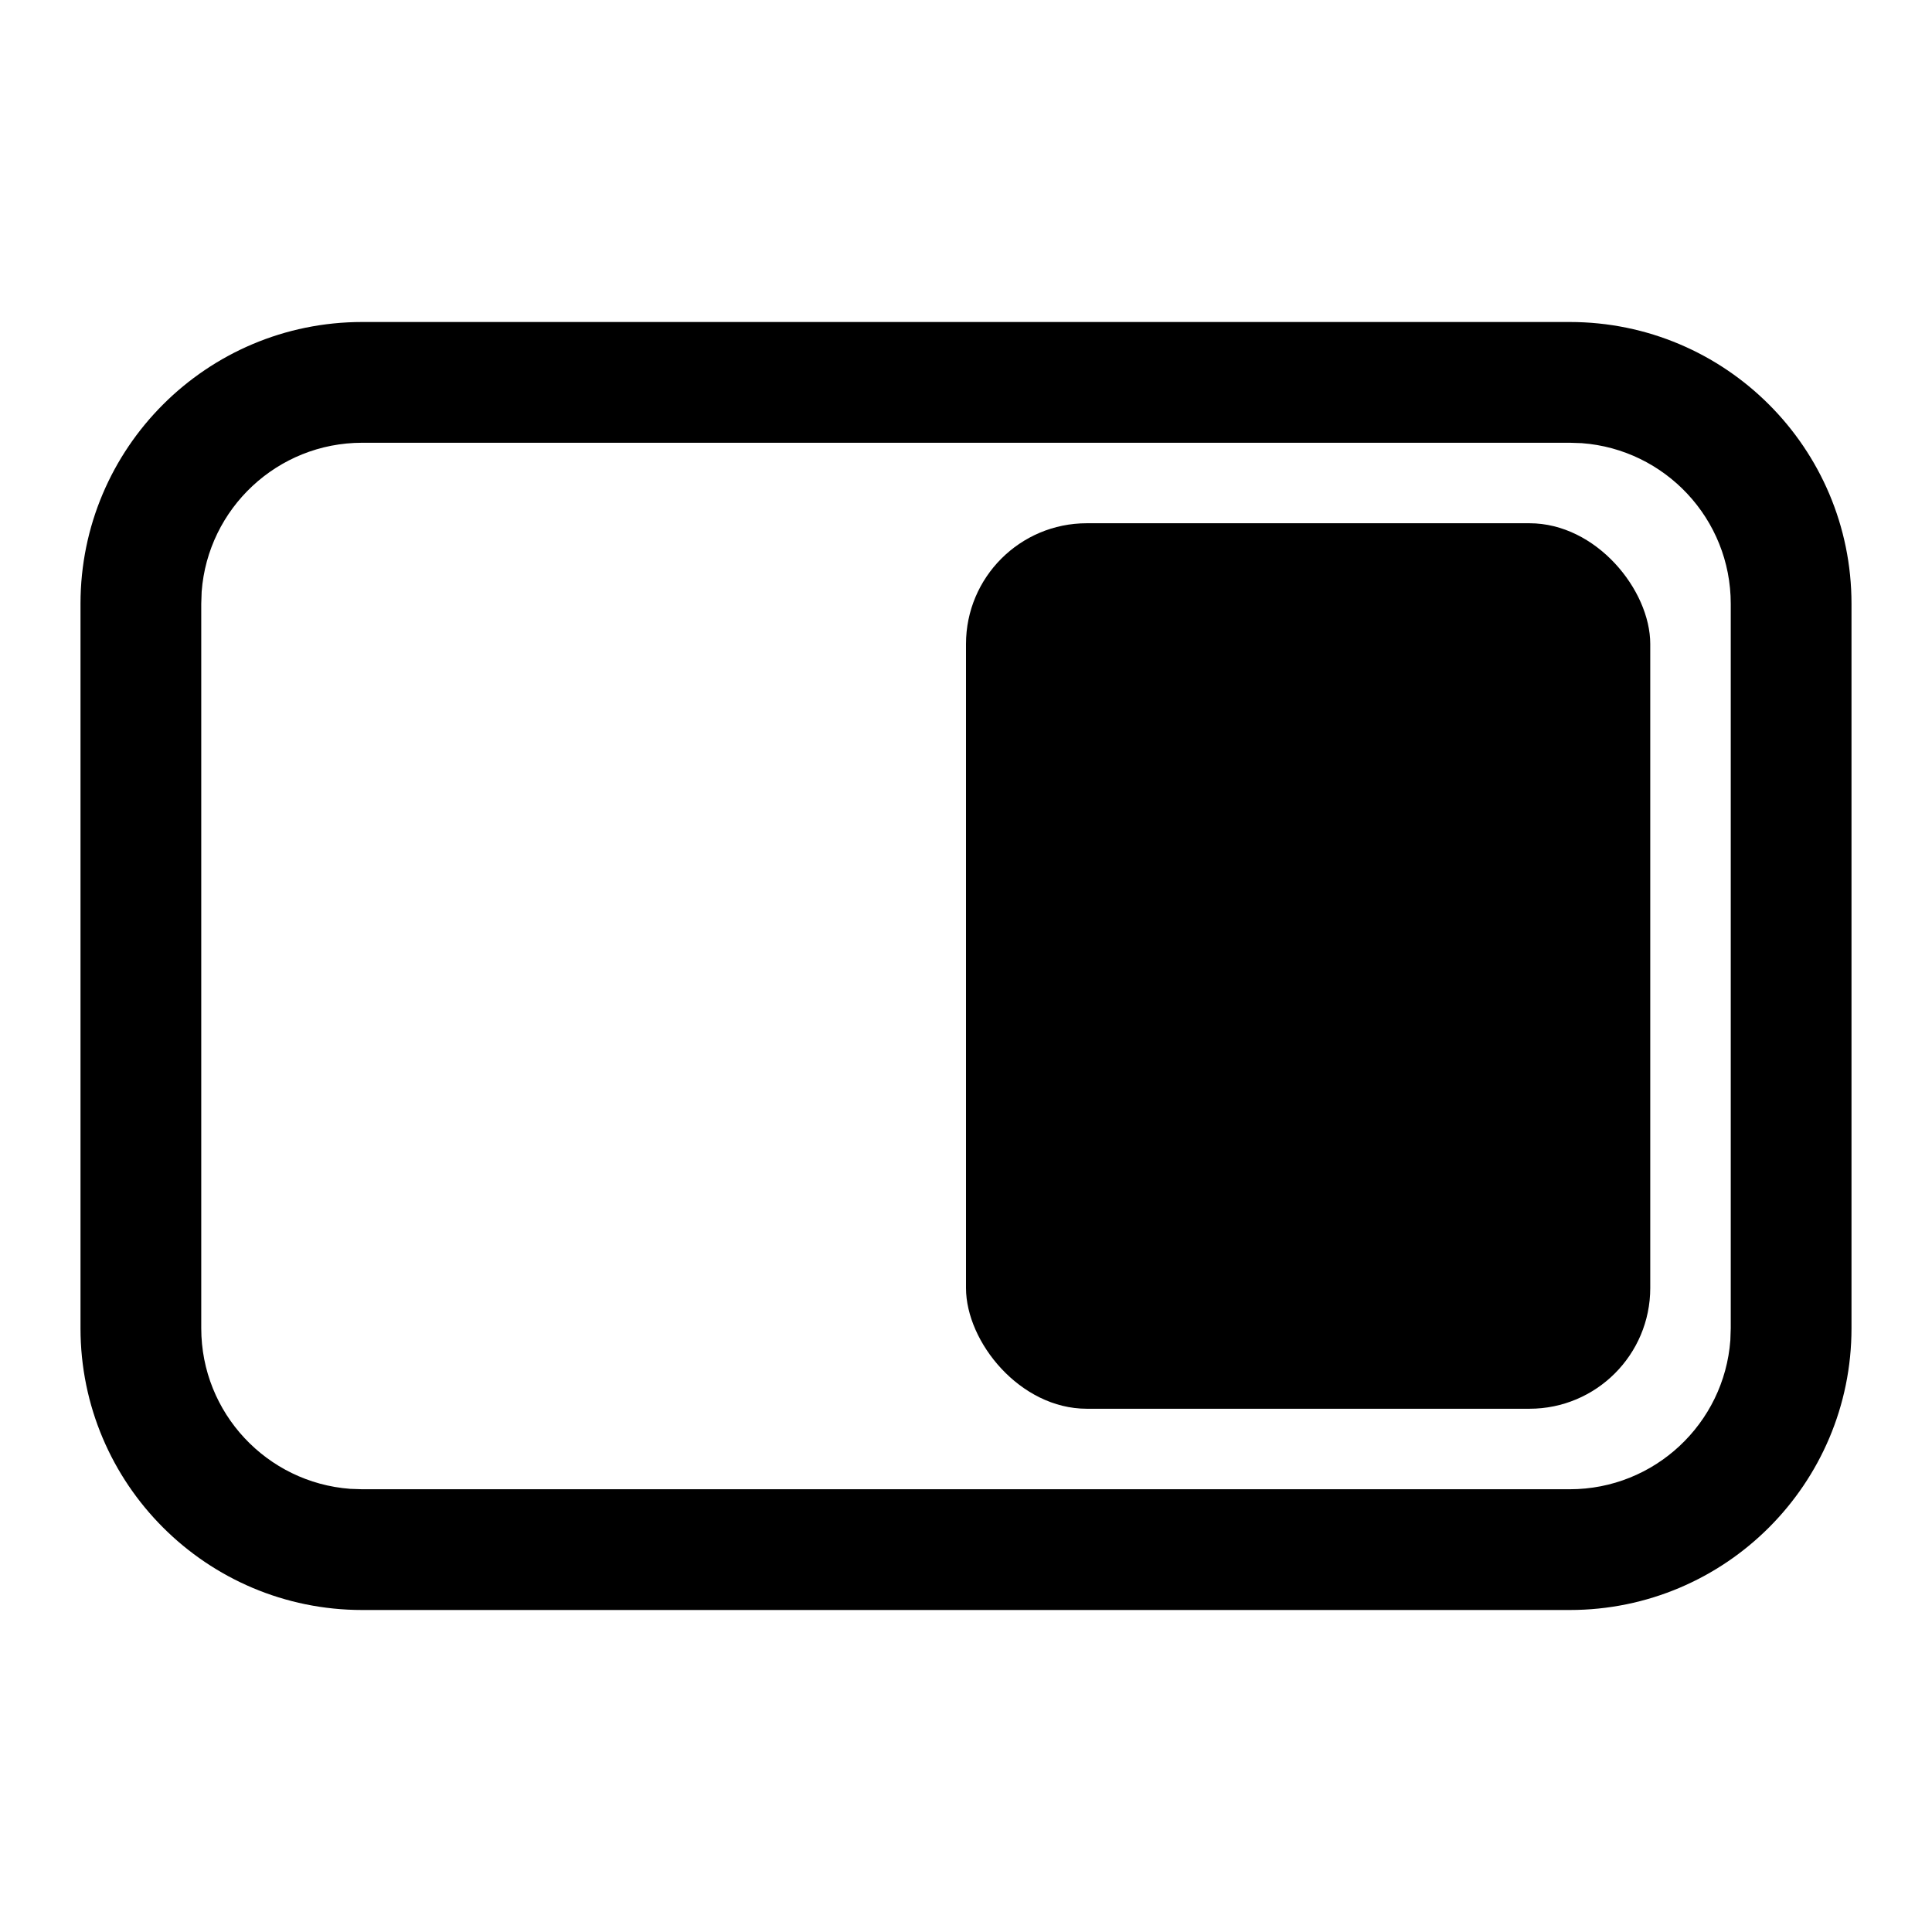 <?xml version="1.0" encoding="UTF-8"?>
<svg width="24px" height="24px" viewBox="0 0 24 24" version="1.1" xmlns="http://www.w3.org/2000/svg" xmlns:xlink="http://www.w3.org/1999/xlink">
    <title>ic_window_Menu_Screen_N</title>
    <g id="ic_window_Menu_Screen_N" stroke="none" stroke-width="1" fill="none" fill-rule="evenodd">
        <path d="M19.5,4 C21.433,4 23,5.567 23,7.5 L23,16.5 C23,18.433 21.433,20 19.5,20 L4.5,20 C2.567,20 1,18.433 1,16.5 L1,7.5 C1,5.567 2.567,4 4.5,4 L19.5,4 Z M19.5,5.5 L4.5,5.5 C3.446,5.5 2.582,6.316 2.505,7.351 L2.5,7.5 L2.5,16.5 C2.5,17.554 3.316,18.418 4.351,18.495 L4.5,18.5 L19.5,18.5 C20.554,18.5 21.418,17.684 21.495,16.649 L21.5,16.5 L21.5,7.5 C21.5,6.446 20.684,5.582 19.649,5.505 L19.5,5.5 Z" id="矩形" fill="#000000" fill-rule="nonzero"></path>
        <rect id="矩形" fill="#000000" x="12" y="6.5" width="8.5" height="11" rx="1.5"></rect>
    </g>
</svg>